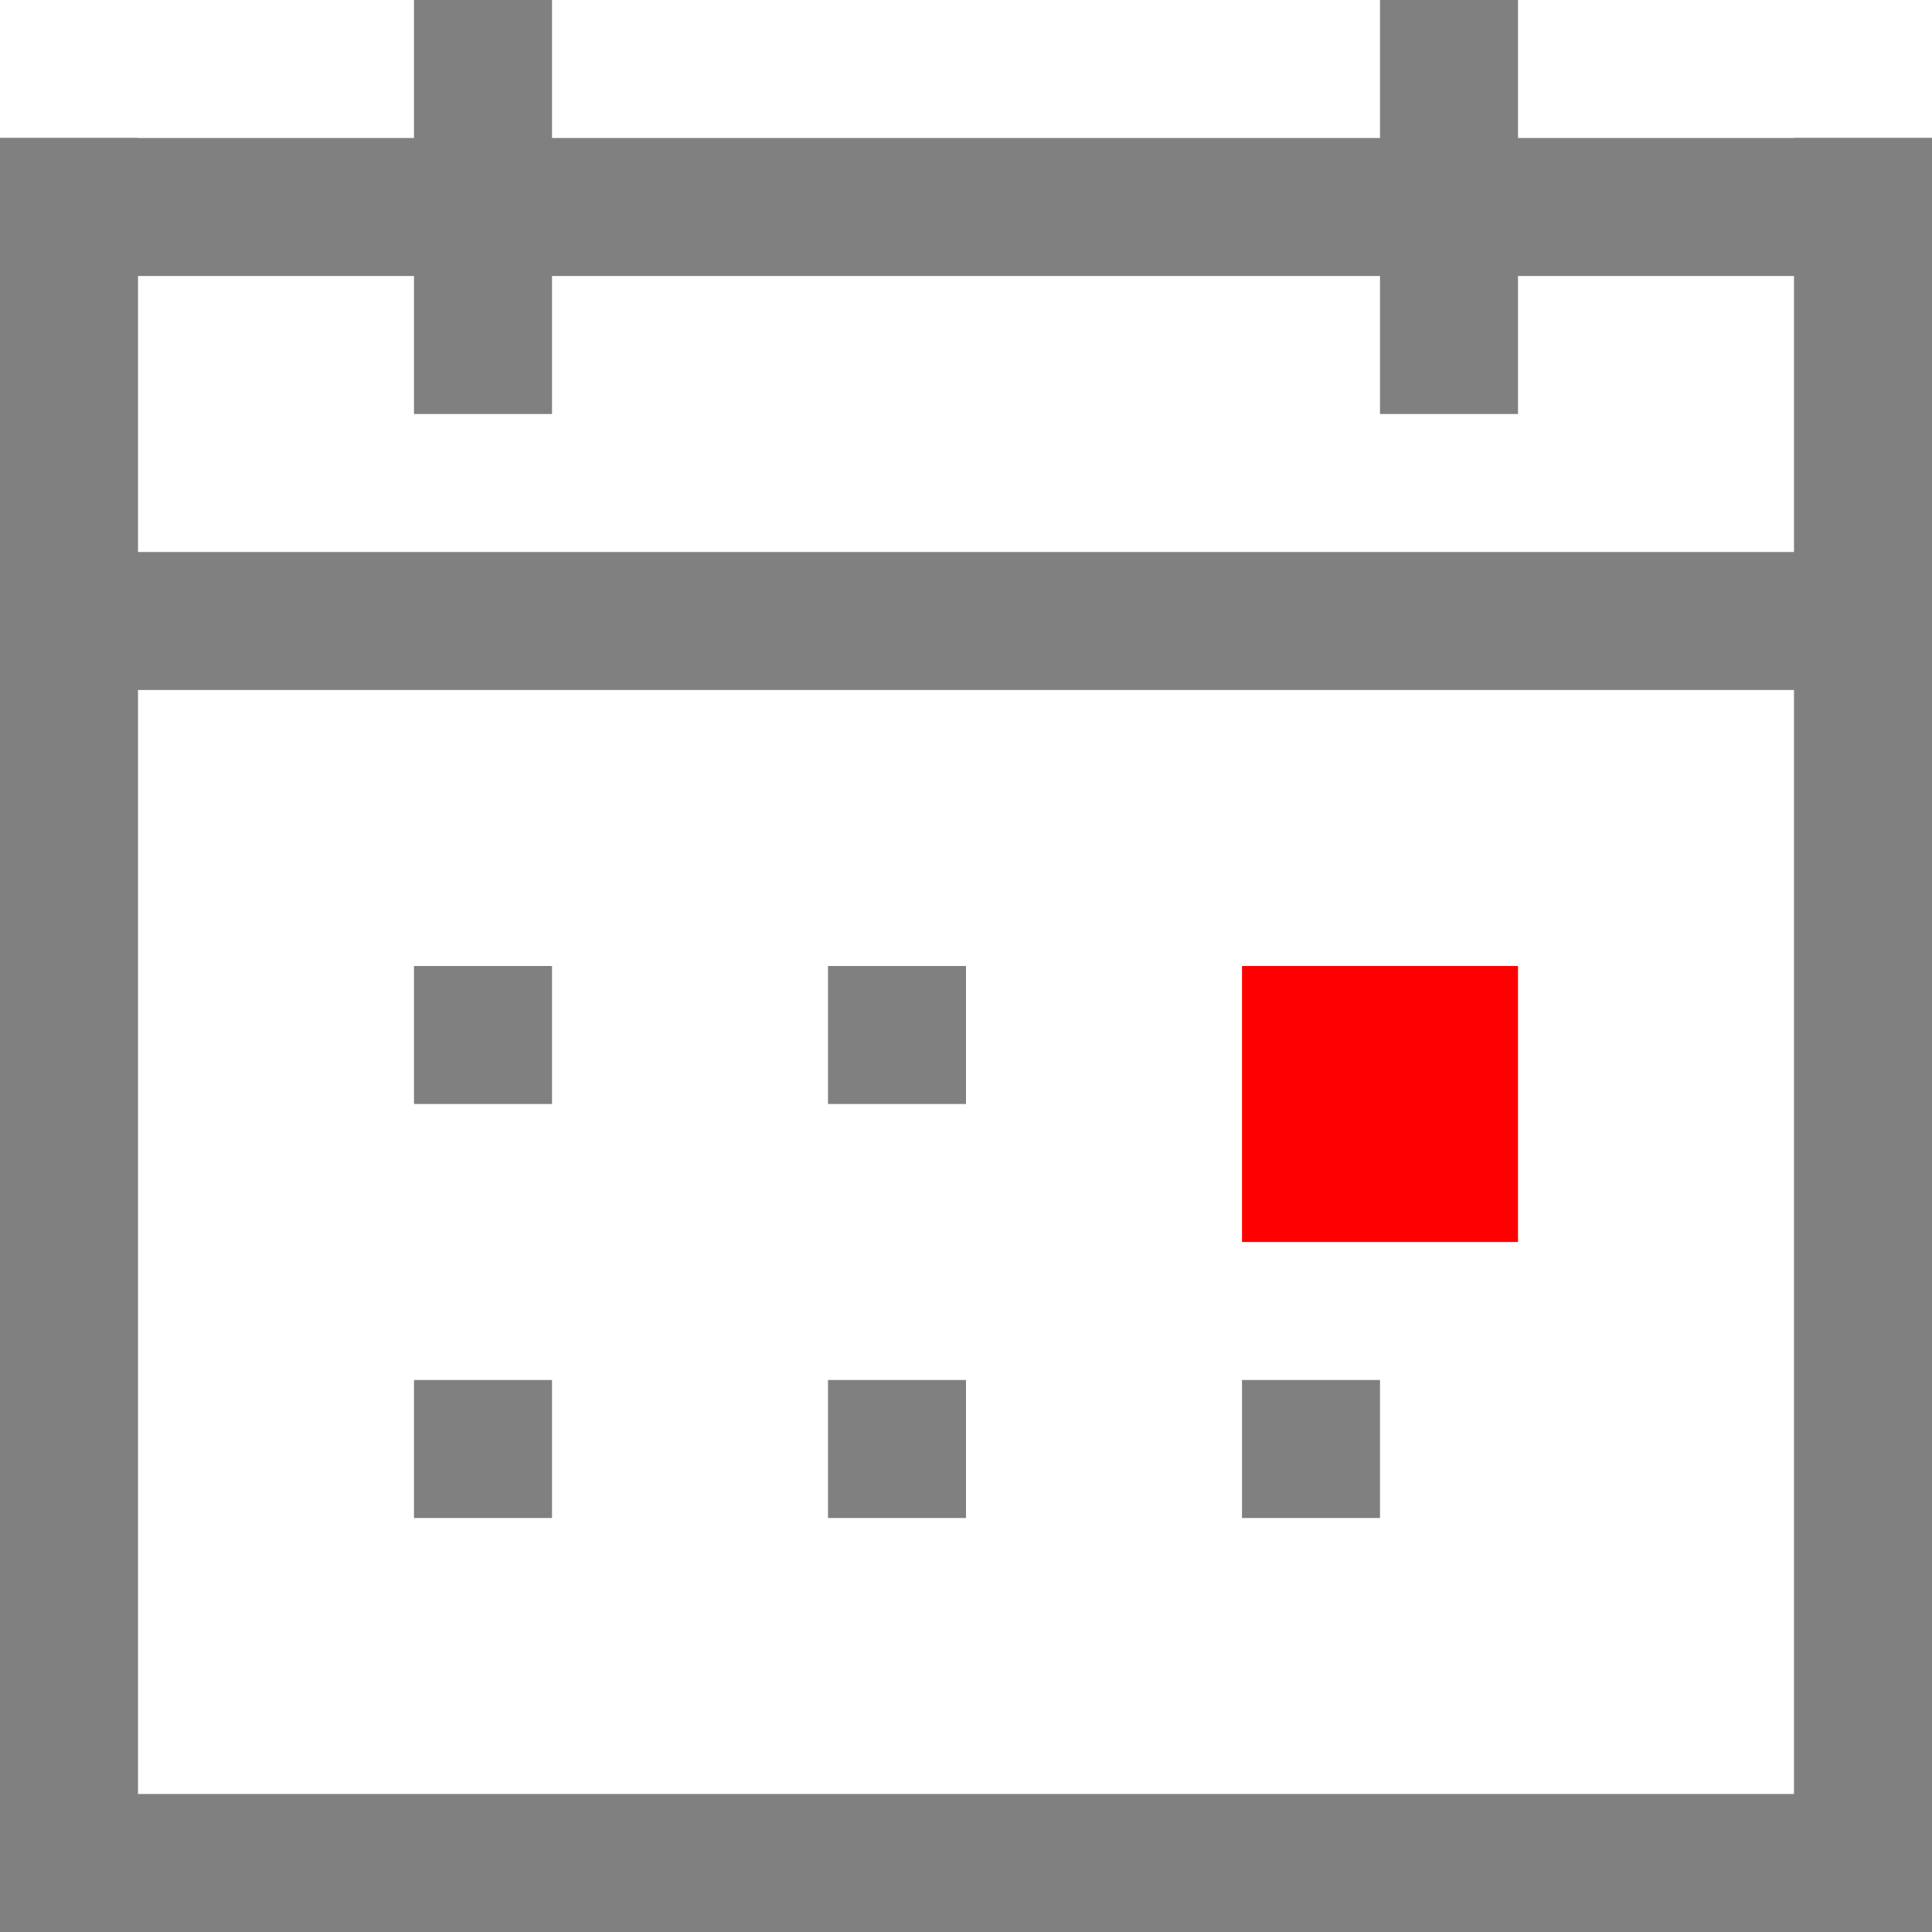 <?xml version="1.0" encoding="utf-8"?>
<!-- Generator: Adobe Illustrator 21.0.0, SVG Export Plug-In . SVG Version: 6.00 Build 0)  -->
<svg version="1.1" id="calendar-go-today" xmlns="http://www.w3.org/2000/svg" xmlns:xlink="http://www.w3.org/1999/xlink" x="0px"
	 y="0px" viewBox="0 0 14 14" style="enable-background:new 0 0 14 14;" xml:space="preserve">
<style type="text/css">
	.st0{fill:#808080;}
	.st1{fill:#FF0000;}
</style>
<polygon class="st0" points="1,14 0,14 0,1 1,1 "/>
<rect y="4" class="st0" width="14" height="1"/>
<polygon class="st0" points="14,14 13,14 13,1 14,1 "/>
<rect y="1" class="st0" width="14" height="1"/>
<rect x="3" class="st0" width="1" height="3"/>
<rect x="10" class="st0" width="1" height="3"/>
<rect x="3" y="7" class="st0" width="1" height="1"/>
<rect x="6" y="7" class="st0" width="1" height="1"/>
<rect x="9" y="7" class="st1" width="2" height="2"/>
<rect y="13" class="st0" width="14" height="1"/>
<rect x="3" y="10" class="st0" width="1" height="1"/>
<rect x="6" y="10" class="st0" width="1" height="1"/>
<rect x="9" y="10" class="st0" width="1" height="1"/>
</svg>
